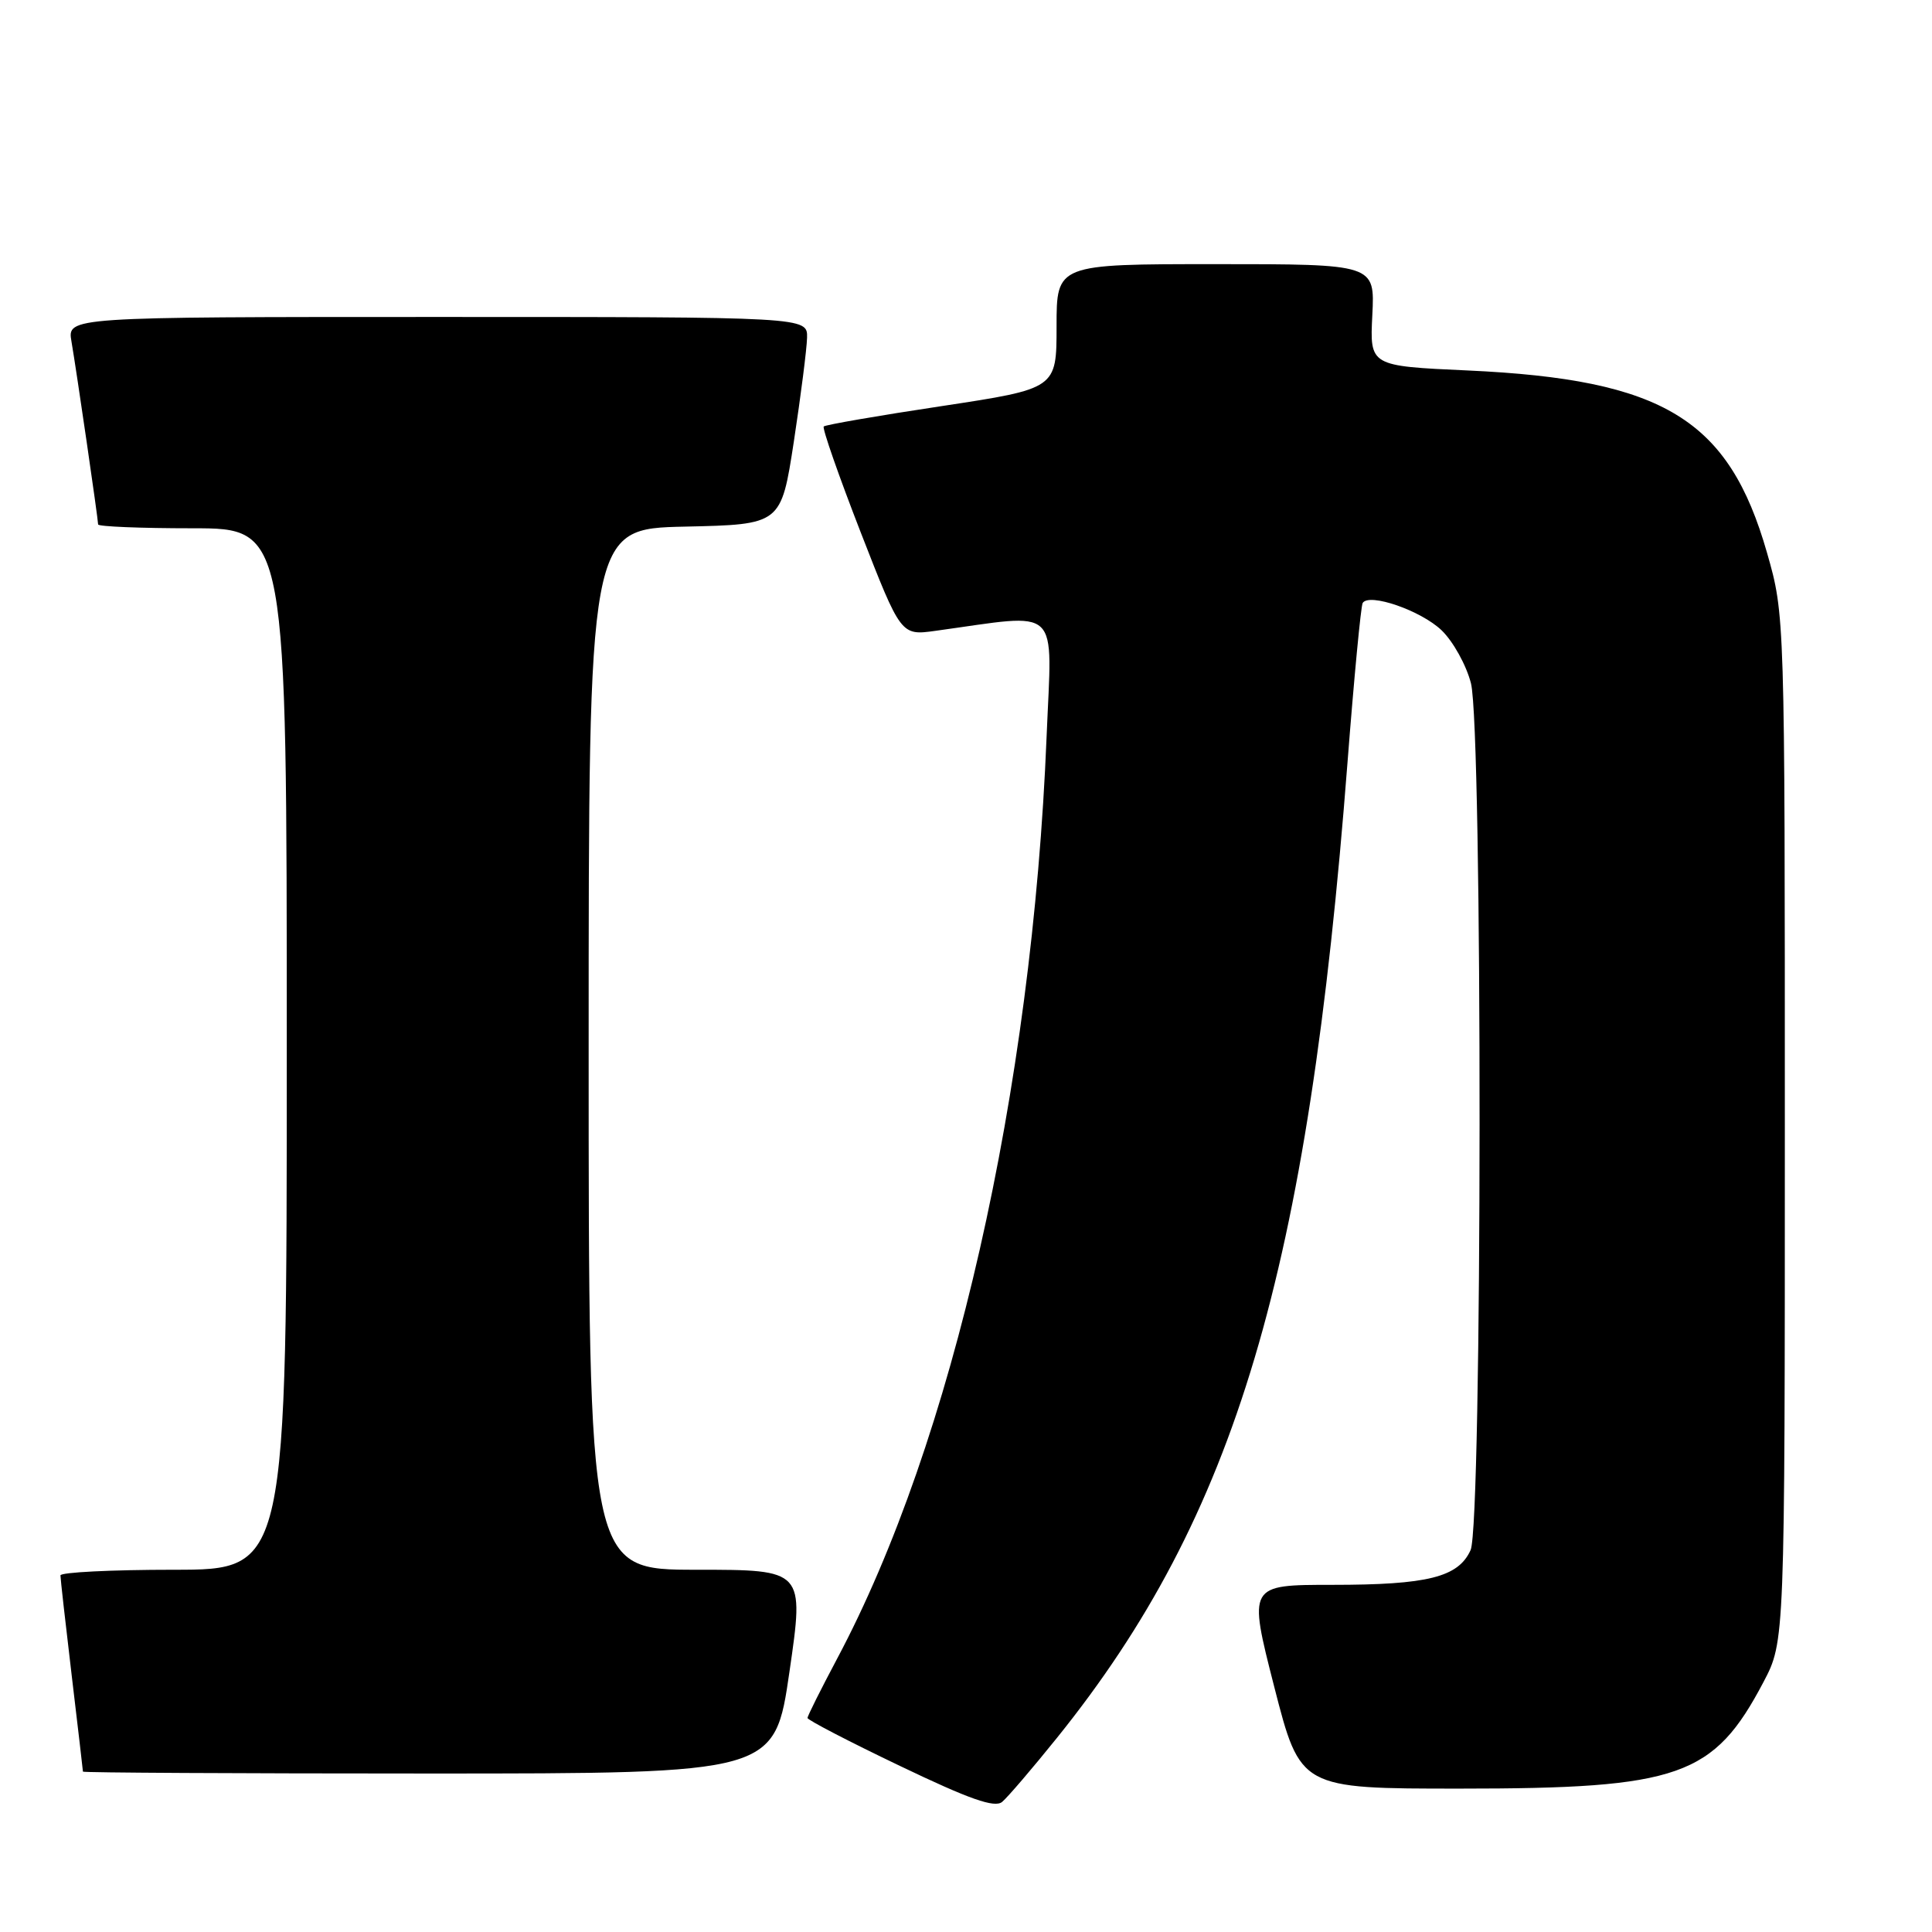 <?xml version="1.0" encoding="UTF-8" standalone="no"?>
<!DOCTYPE svg PUBLIC "-//W3C//DTD SVG 1.1//EN" "http://www.w3.org/Graphics/SVG/1.1/DTD/svg11.dtd" >
<svg xmlns="http://www.w3.org/2000/svg" xmlns:xlink="http://www.w3.org/1999/xlink" version="1.1" viewBox="0 0 256 256">
 <g >
 <path fill="currentColor"
d=" M 140.09 230.23 C 163.75 200.82 173.34 168.63 178.55 101.05 C 179.42 89.80 180.33 80.28 180.56 79.90 C 181.41 78.52 188.29 80.90 191.02 83.52 C 192.55 84.99 194.30 88.15 194.91 90.54 C 196.46 96.72 196.42 201.98 194.86 205.40 C 193.23 208.99 189.19 210.00 176.54 210.00 C 165.39 210.00 165.39 210.00 168.84 223.50 C 172.30 237.00 172.30 237.00 193.47 237.00 C 222.55 237.00 227.07 235.41 233.67 222.88 C 236.50 217.50 236.50 217.50 236.50 149.50 C 236.50 81.50 236.50 81.50 234.14 73.25 C 229.07 55.53 220.45 50.28 194.50 49.09 C 181.50 48.50 181.50 48.50 181.84 41.75 C 182.18 35.00 182.18 35.00 161.09 35.00 C 140.00 35.00 140.00 35.00 140.00 43.25 C 140.00 51.50 140.00 51.50 124.78 53.81 C 116.40 55.07 109.37 56.29 109.15 56.51 C 108.93 56.74 111.14 63.06 114.06 70.57 C 119.38 84.22 119.38 84.22 123.94 83.59 C 140.82 81.27 139.40 79.92 138.68 97.59 C 136.78 144.63 126.22 191.07 110.90 219.83 C 108.76 223.86 107.00 227.37 107.00 227.64 C 107.00 227.91 112.51 230.77 119.24 233.99 C 128.46 238.41 131.80 239.59 132.79 238.76 C 133.51 238.16 136.80 234.32 140.09 230.23 Z  M 104.61 221.50 C 106.57 208.00 106.57 208.00 92.28 208.00 C 78.00 208.00 78.00 208.00 78.00 139.03 C 78.00 70.06 78.00 70.06 90.75 69.78 C 103.50 69.50 103.50 69.50 105.19 58.50 C 106.11 52.45 106.90 46.26 106.94 44.75 C 107.00 42.00 107.00 42.00 57.95 42.00 C 8.91 42.00 8.91 42.00 9.47 45.25 C 10.15 49.21 13.00 68.79 13.00 69.49 C 13.00 69.77 18.62 70.00 25.50 70.00 C 38.00 70.00 38.00 70.00 38.00 139.00 C 38.00 208.00 38.00 208.00 23.00 208.00 C 14.75 208.00 8.00 208.34 8.01 208.75 C 8.01 209.16 8.68 215.12 9.50 222.00 C 10.32 228.88 10.99 234.61 10.99 234.75 C 11.00 234.89 31.62 235.00 56.82 235.00 C 102.65 235.00 102.65 235.00 104.61 221.50 Z "/>
</g>
</svg>